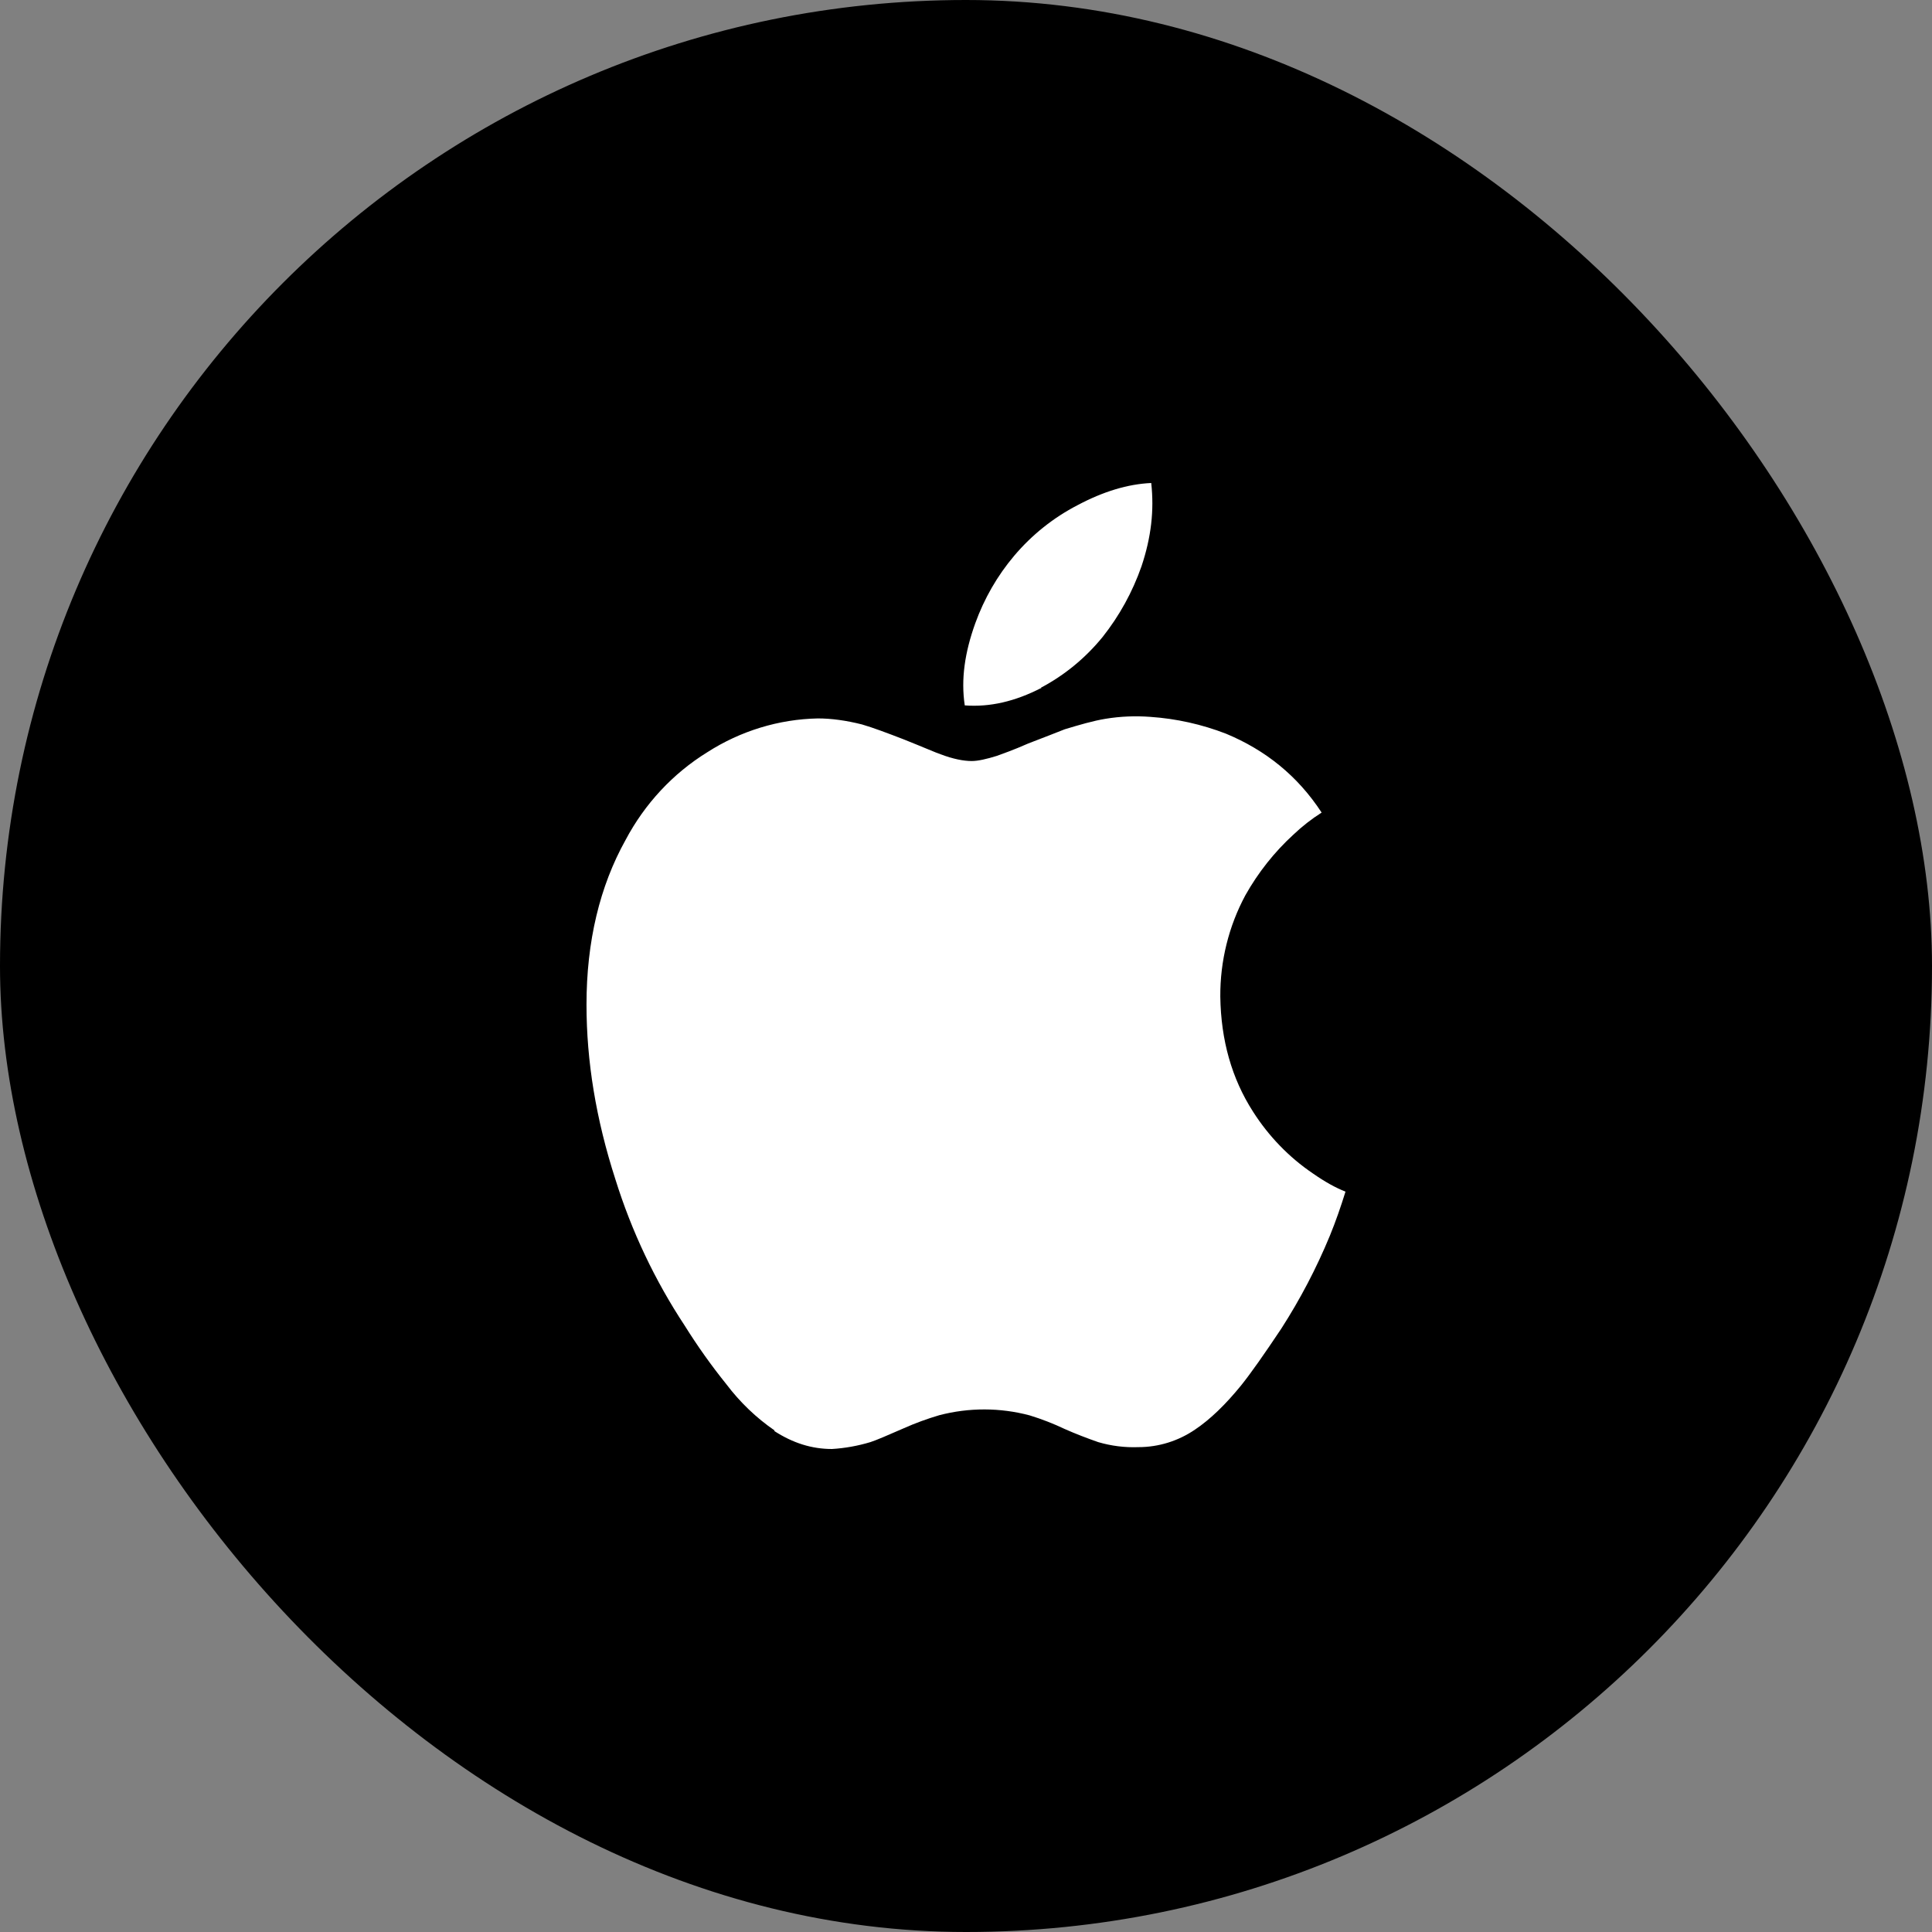 <svg width="56" height="56" viewBox="0 0 56 56" fill="none" xmlns="http://www.w3.org/2000/svg">
<rect x="0" y="0" width="56" height="56" fill="#808080" stroke="none"/>
<rect width="56" height="56" rx="28" fill="black"/>
<path d="M22.454 41.464C21.92 41.097 21.447 40.643 21.052 40.12C20.618 39.581 20.216 39.015 19.848 38.426C18.985 37.119 18.308 35.691 17.838 34.185C17.273 32.435 17 30.759 17 29.119C17 27.288 17.384 25.689 18.133 24.346C18.689 23.296 19.507 22.418 20.501 21.804C21.465 21.186 22.572 20.847 23.706 20.824C24.103 20.824 24.53 20.884 24.984 20.998C25.31 21.093 25.707 21.243 26.192 21.43C26.809 21.676 27.148 21.827 27.264 21.863C27.625 22 27.929 22.059 28.168 22.059C28.349 22.059 28.604 22 28.895 21.909C29.058 21.849 29.366 21.744 29.807 21.549C30.244 21.385 30.588 21.244 30.861 21.139C31.28 21.012 31.686 20.893 32.047 20.834C32.475 20.764 32.91 20.746 33.343 20.779C34.093 20.83 34.831 20.994 35.535 21.266C36.685 21.744 37.615 22.491 38.308 23.553C38.015 23.739 37.74 23.954 37.487 24.195C36.937 24.699 36.468 25.291 36.098 25.949C35.615 26.847 35.365 27.859 35.371 28.886C35.389 30.148 35.702 31.26 36.319 32.221C36.773 32.934 37.362 33.543 38.052 34.011C38.405 34.257 38.709 34.426 39 34.54C38.864 34.977 38.718 35.4 38.546 35.82C38.157 36.762 37.684 37.664 37.135 38.517C36.646 39.25 36.263 39.797 35.971 40.161C35.518 40.716 35.081 41.14 34.64 41.436C34.155 41.768 33.582 41.946 32.999 41.946C32.605 41.961 32.211 41.912 31.831 41.8C31.505 41.686 31.183 41.563 30.865 41.422C30.535 41.265 30.195 41.133 29.847 41.026C28.987 40.797 28.085 40.796 27.224 41.021C26.871 41.126 26.531 41.249 26.196 41.399C25.725 41.604 25.412 41.741 25.23 41.8C24.869 41.909 24.494 41.977 24.115 42C23.528 42 22.981 41.827 22.439 41.476L22.454 41.464ZM30.191 19.936C29.424 20.332 28.692 20.501 27.964 20.446C27.85 19.689 27.964 18.915 28.268 18.068C28.527 17.35 28.909 16.686 29.397 16.109C29.911 15.501 30.536 15.003 31.235 14.642C31.98 14.246 32.69 14.031 33.369 14C33.457 14.792 33.369 15.572 33.087 16.414C32.827 17.158 32.445 17.852 31.959 18.464C31.463 19.073 30.854 19.573 30.169 19.935L30.191 19.936Z" fill="white"/>
</svg>
